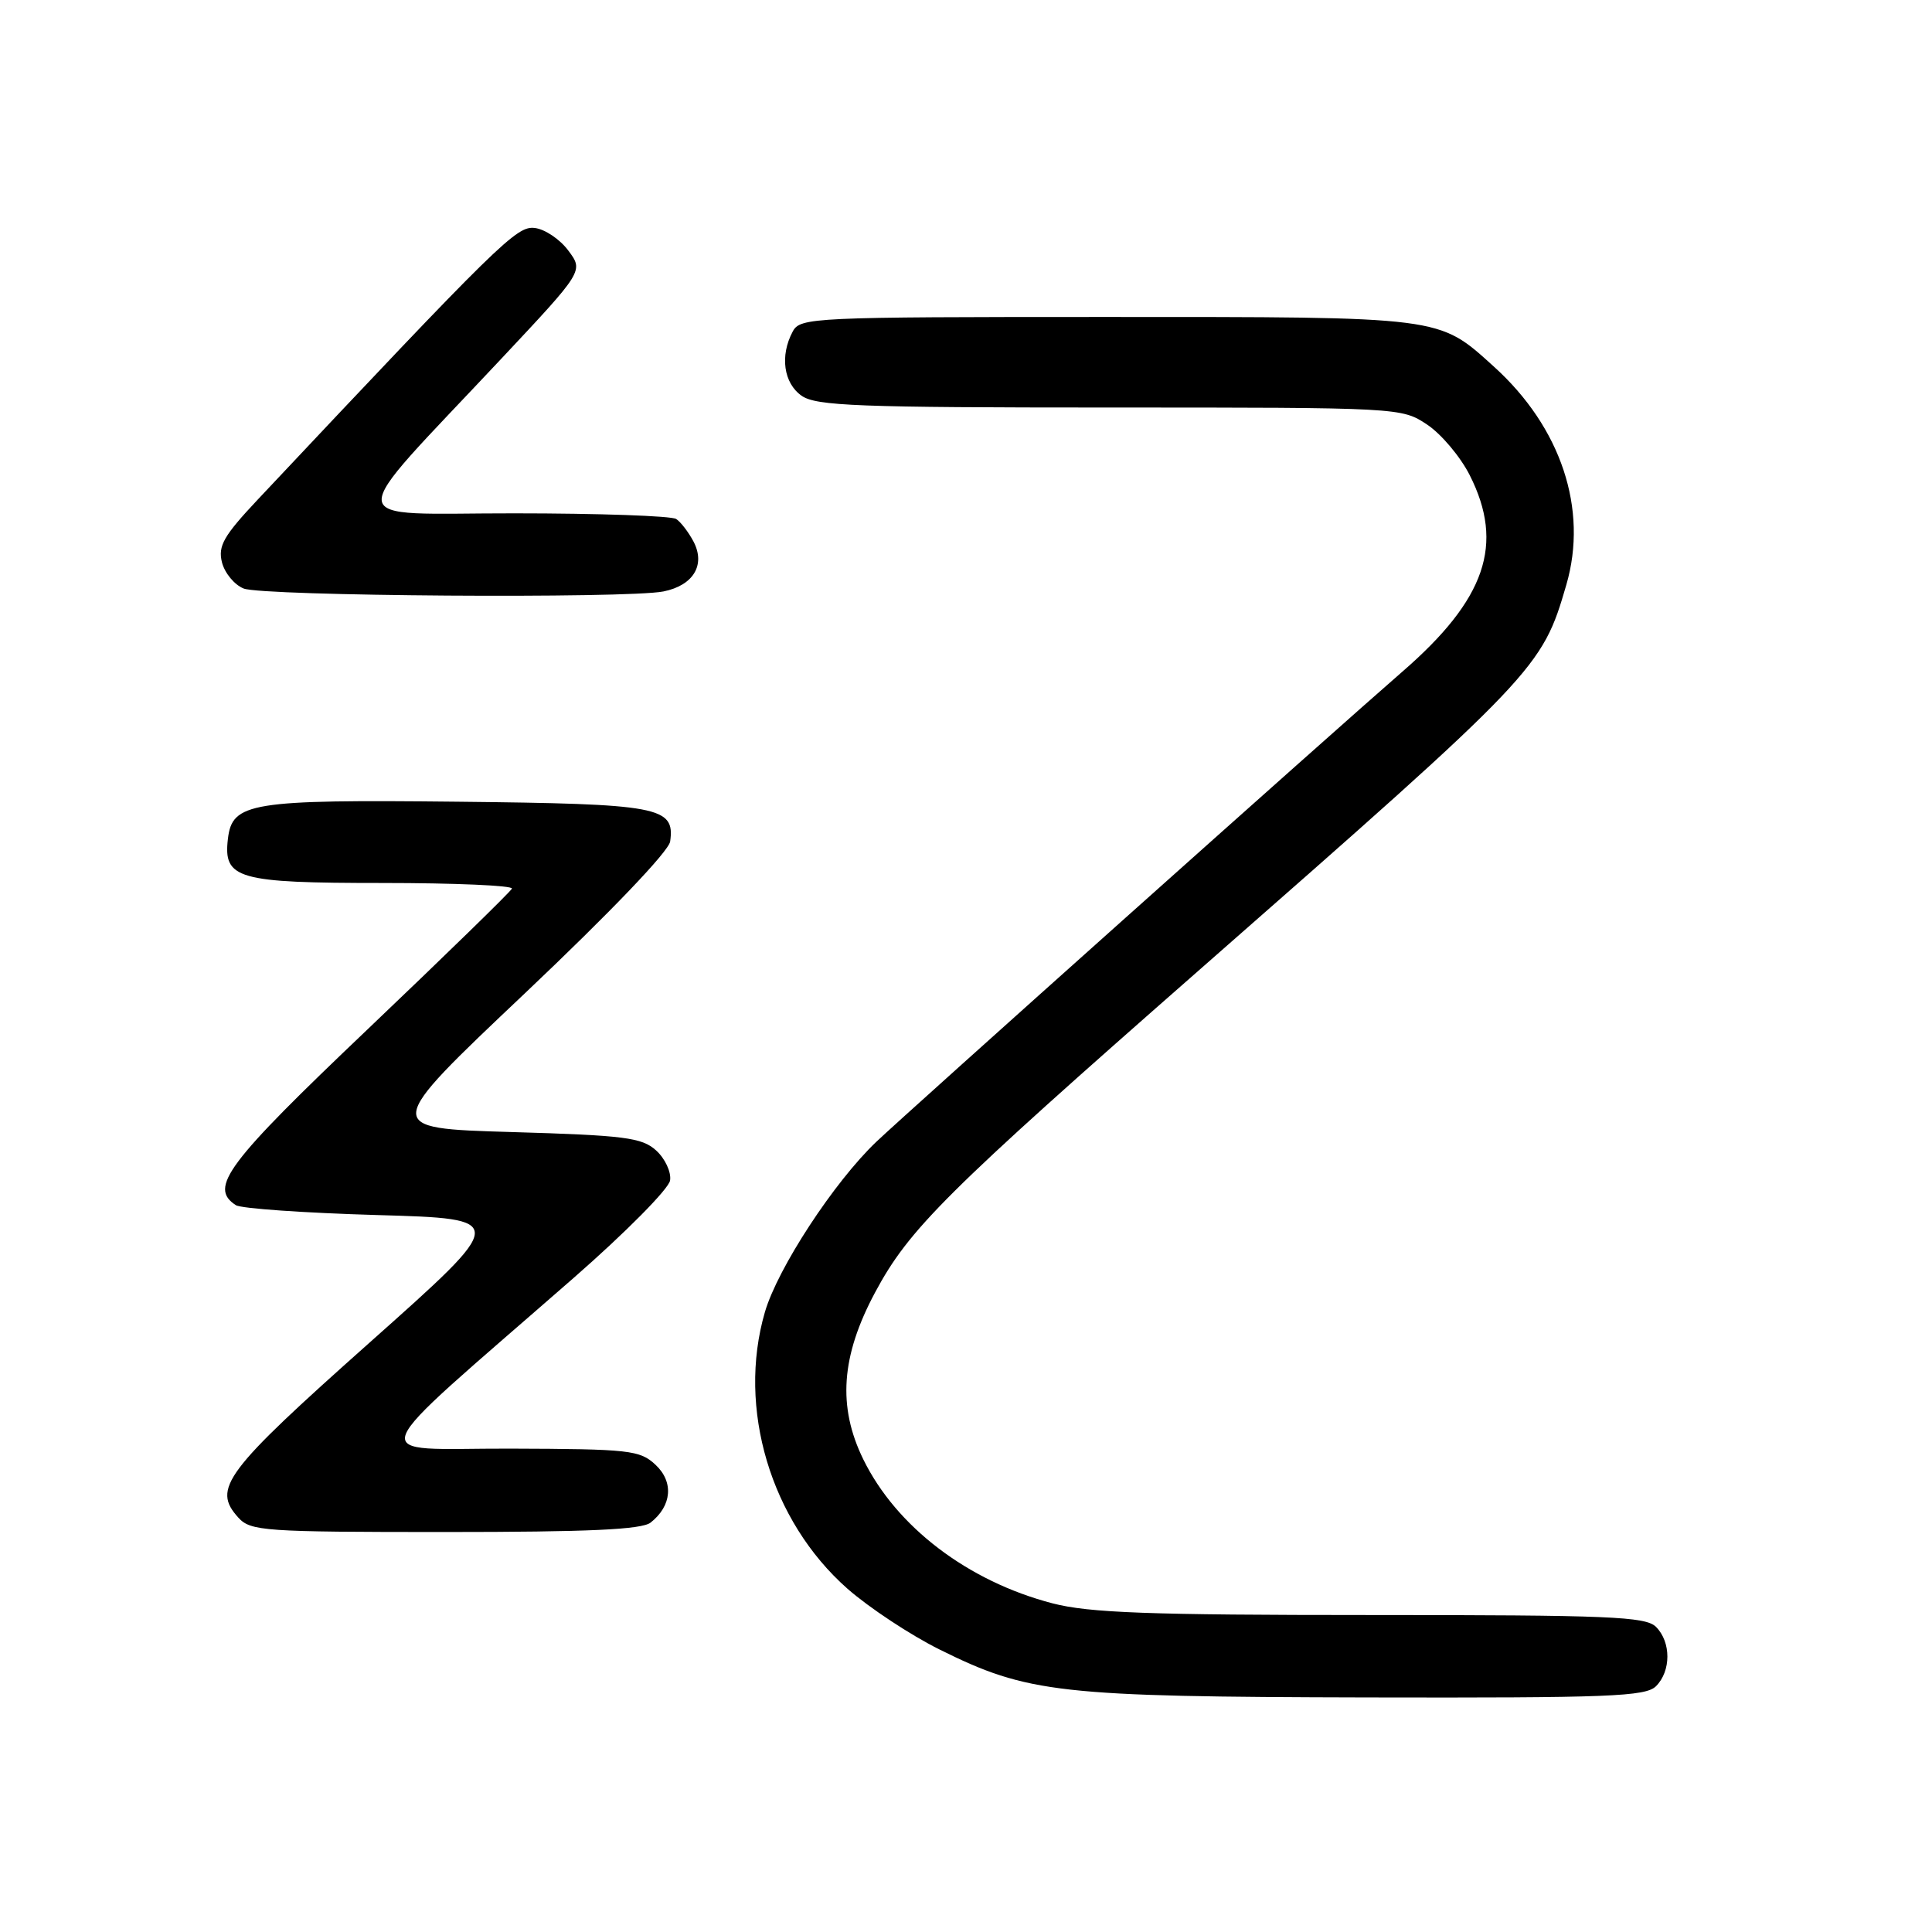 <?xml version="1.0" encoding="UTF-8" standalone="no"?>
<!DOCTYPE svg PUBLIC "-//W3C//DTD SVG 1.1//EN" "http://www.w3.org/Graphics/SVG/1.1/DTD/svg11.dtd" >
<svg xmlns="http://www.w3.org/2000/svg" xmlns:xlink="http://www.w3.org/1999/xlink" version="1.1" viewBox="0 0 256 256">
 <g >
 <path fill="currentColor"
d=" M 219.43 223.43 C 221.44 221.41 221.44 217.59 219.43 215.57 C 218.06 214.20 213.23 214.00 181.64 214.00 C 152.13 214.00 144.32 213.71 139.46 212.45 C 128.25 209.53 118.77 202.31 114.39 193.37 C 110.97 186.38 111.44 179.70 115.94 171.28 C 120.45 162.84 125.25 158.07 159.00 128.45 C 203.80 89.14 204.32 88.59 207.55 77.48 C 210.46 67.47 206.85 56.62 197.94 48.57 C 190.55 41.89 191.40 42.00 146.57 42.00 C 107.55 42.00 106.03 42.07 105.04 43.93 C 103.32 47.13 103.83 50.77 106.22 52.44 C 108.14 53.79 113.73 54.00 147.07 54.00 C 185.51 54.00 185.72 54.01 189.10 56.26 C 190.97 57.50 193.51 60.52 194.75 62.97 C 199.37 72.12 196.88 79.40 185.83 88.99 C 176.89 96.75 120.19 147.42 116.12 151.29 C 110.53 156.61 103.04 168.05 101.35 173.87 C 97.65 186.59 102.12 201.54 112.29 210.51 C 115.16 213.03 120.65 216.66 124.50 218.57 C 136.21 224.38 140.28 224.83 181.18 224.92 C 213.26 224.99 218.05 224.80 219.43 223.43 Z  M 86.21 201.75 C 89.03 199.53 89.30 196.36 86.85 194.08 C 84.78 192.15 83.42 192.00 67.56 191.95 C 48.24 191.90 47.29 194.43 76.00 169.34 C 82.91 163.30 88.63 157.52 88.79 156.41 C 88.96 155.30 88.12 153.51 86.94 152.44 C 85.05 150.73 82.81 150.44 67.73 150.00 C 50.65 149.50 50.65 149.50 69.58 131.59 C 80.93 120.84 88.62 112.80 88.80 111.50 C 89.44 106.89 87.43 106.52 60.60 106.23 C 33.21 105.94 30.76 106.33 30.20 111.15 C 29.57 116.46 31.45 117.00 50.65 117.00 C 60.29 117.00 68.02 117.34 67.83 117.75 C 67.65 118.16 59.06 126.53 48.75 136.35 C 30.00 154.19 27.64 157.35 31.25 159.69 C 31.94 160.14 40.35 160.72 49.95 161.00 C 67.40 161.50 67.40 161.50 48.95 177.92 C 29.73 195.03 28.08 197.23 31.58 201.09 C 33.20 202.88 34.98 203.00 58.96 203.00 C 77.97 203.00 85.03 202.68 86.21 201.75 Z  M 87.91 78.37 C 91.88 77.57 93.52 74.85 91.89 71.75 C 91.23 70.51 90.21 69.17 89.60 68.77 C 89.00 68.36 79.35 68.02 68.17 68.02 C 44.91 68.00 45.10 70.27 66.41 47.55 C 77.33 35.91 77.33 35.91 75.31 33.21 C 74.21 31.72 72.21 30.37 70.87 30.21 C 68.45 29.91 66.37 31.95 34.14 66.21 C 29.63 71.01 28.87 72.34 29.41 74.51 C 29.77 75.93 31.06 77.49 32.28 77.98 C 34.81 79.00 83.09 79.33 87.91 78.37 Z "/>
</g>
</svg>